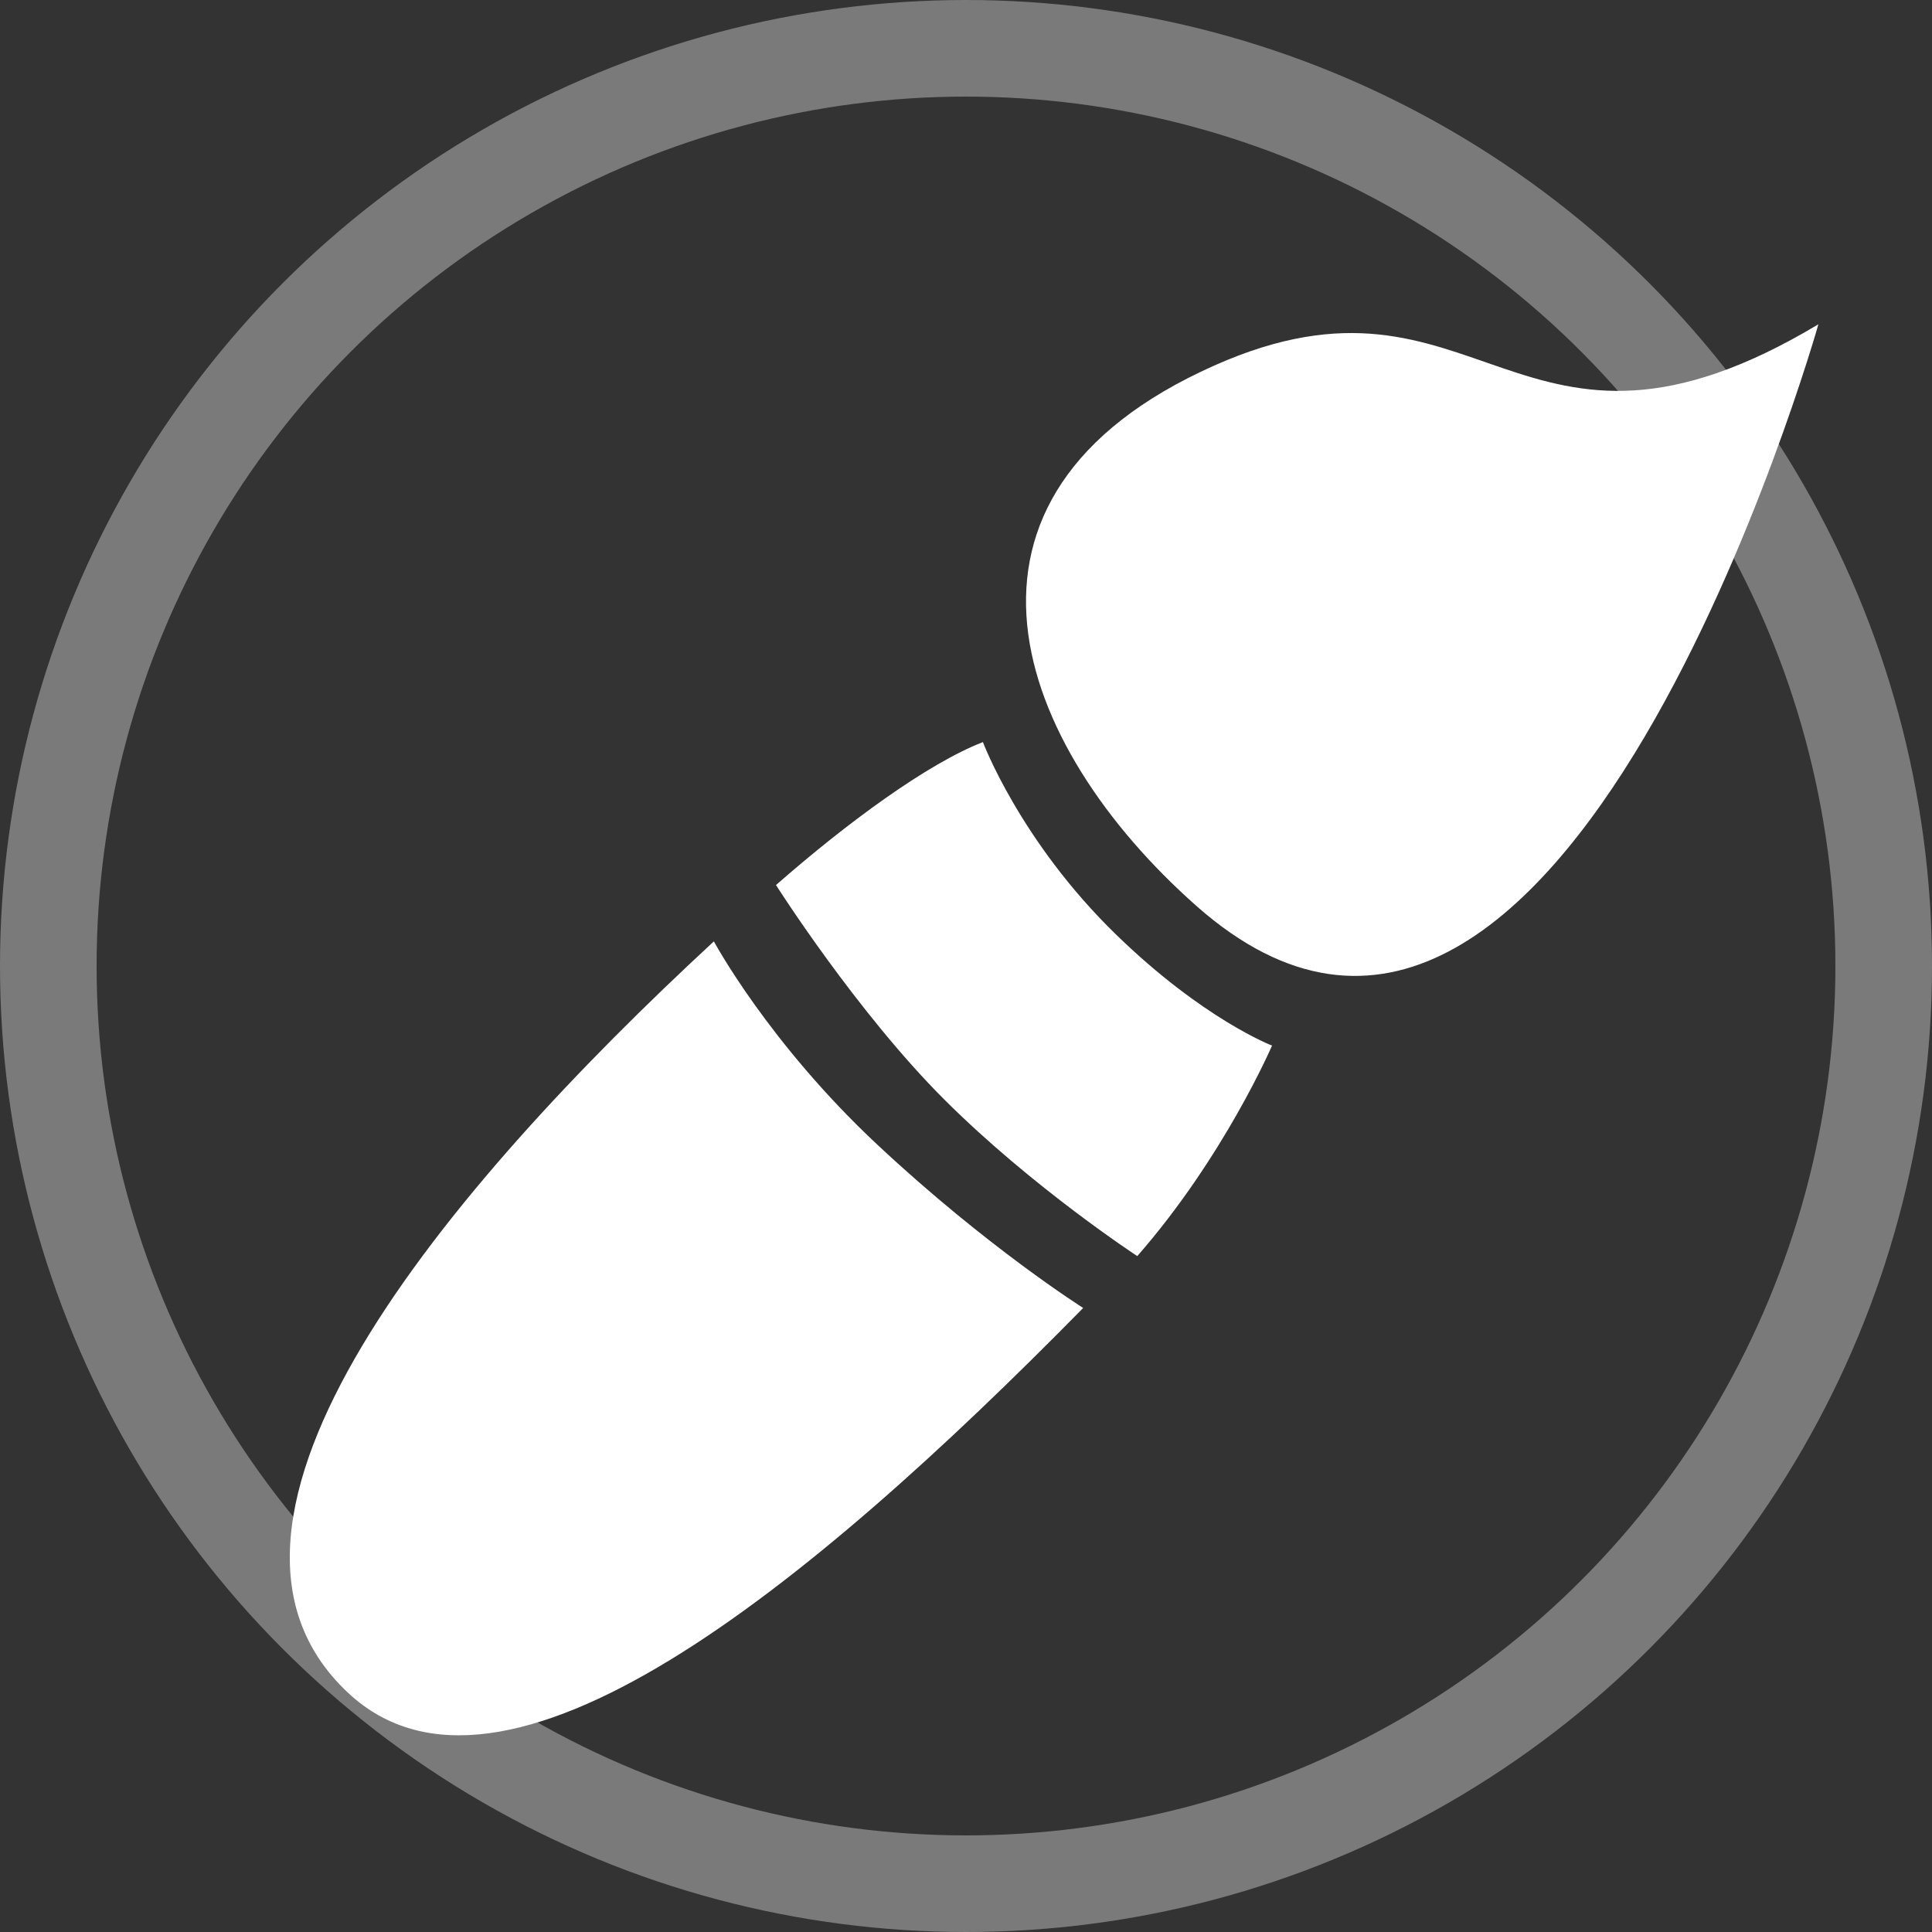 <?xml version="1.0" encoding="UTF-8"?>
<svg width="20px" height="20px" viewBox="0 0 20 20" version="1.1" xmlns="http://www.w3.org/2000/svg" xmlns:xlink="http://www.w3.org/1999/xlink">
    <rect x="0" y="0" width="20" height="20" fill="#333333" stroke="none"/>
    <!-- Generator: Sketch 45 (43475) - http://www.bohemiancoding.com/sketch -->
    <title>practice</title>
    <desc>Created with Sketch.</desc>
    <defs></defs>
    <g id="cab" stroke="none" stroke-width="1" fill="none" fill-rule="evenodd">
        <g id="lesson" transform="translate(-1024, -515)">
            <g id="Group-2" transform="translate(962, 303)">
                <g id="Group-2-Copy" transform="translate(0, 81)">
                    <g id="icn_practice/0" transform="translate(62, 131)">
                        <circle id="Oval-4" stroke="#FFFFFF" opacity="0.35" cx="10" cy="10" r="9.5"></circle>
                        <g id="Page-1" fill-rule="evenodd" transform="translate(3, 3)" fill="#FFFFFF">
                            <path d="M9.386,6.379 C7.509,4.719 6.528,2.14 9.568,0.785 C12.331,-0.446 12.696,2.231 15.824,0.357 C15.824,0.357 13.177,9.73 9.386,6.379 Z M10.168,7.824 C10.168,7.824 9.673,8.975 8.773,10.003 C8.773,10.003 7.692,9.296 6.779,8.386 C5.867,7.476 5.033,6.162 5.033,6.162 C5.763,5.522 6.597,4.907 7.175,4.682 C7.175,4.682 7.561,5.71 8.552,6.673 C9.454,7.551 10.168,7.824 10.168,7.824 Z M0.602,14.523 C-1.282,12.757 1.61,9.315 4.39,6.745 C4.39,6.745 4.955,7.797 6.088,8.855 C7.22,9.913 8.213,10.54 8.213,10.54 C5.353,13.45 2.201,16.022 0.602,14.523 Z" id="Combined-Shape"></path>
                        </g>
                    </g>
                </g>
            </g>
        </g>
    </g>
</svg>